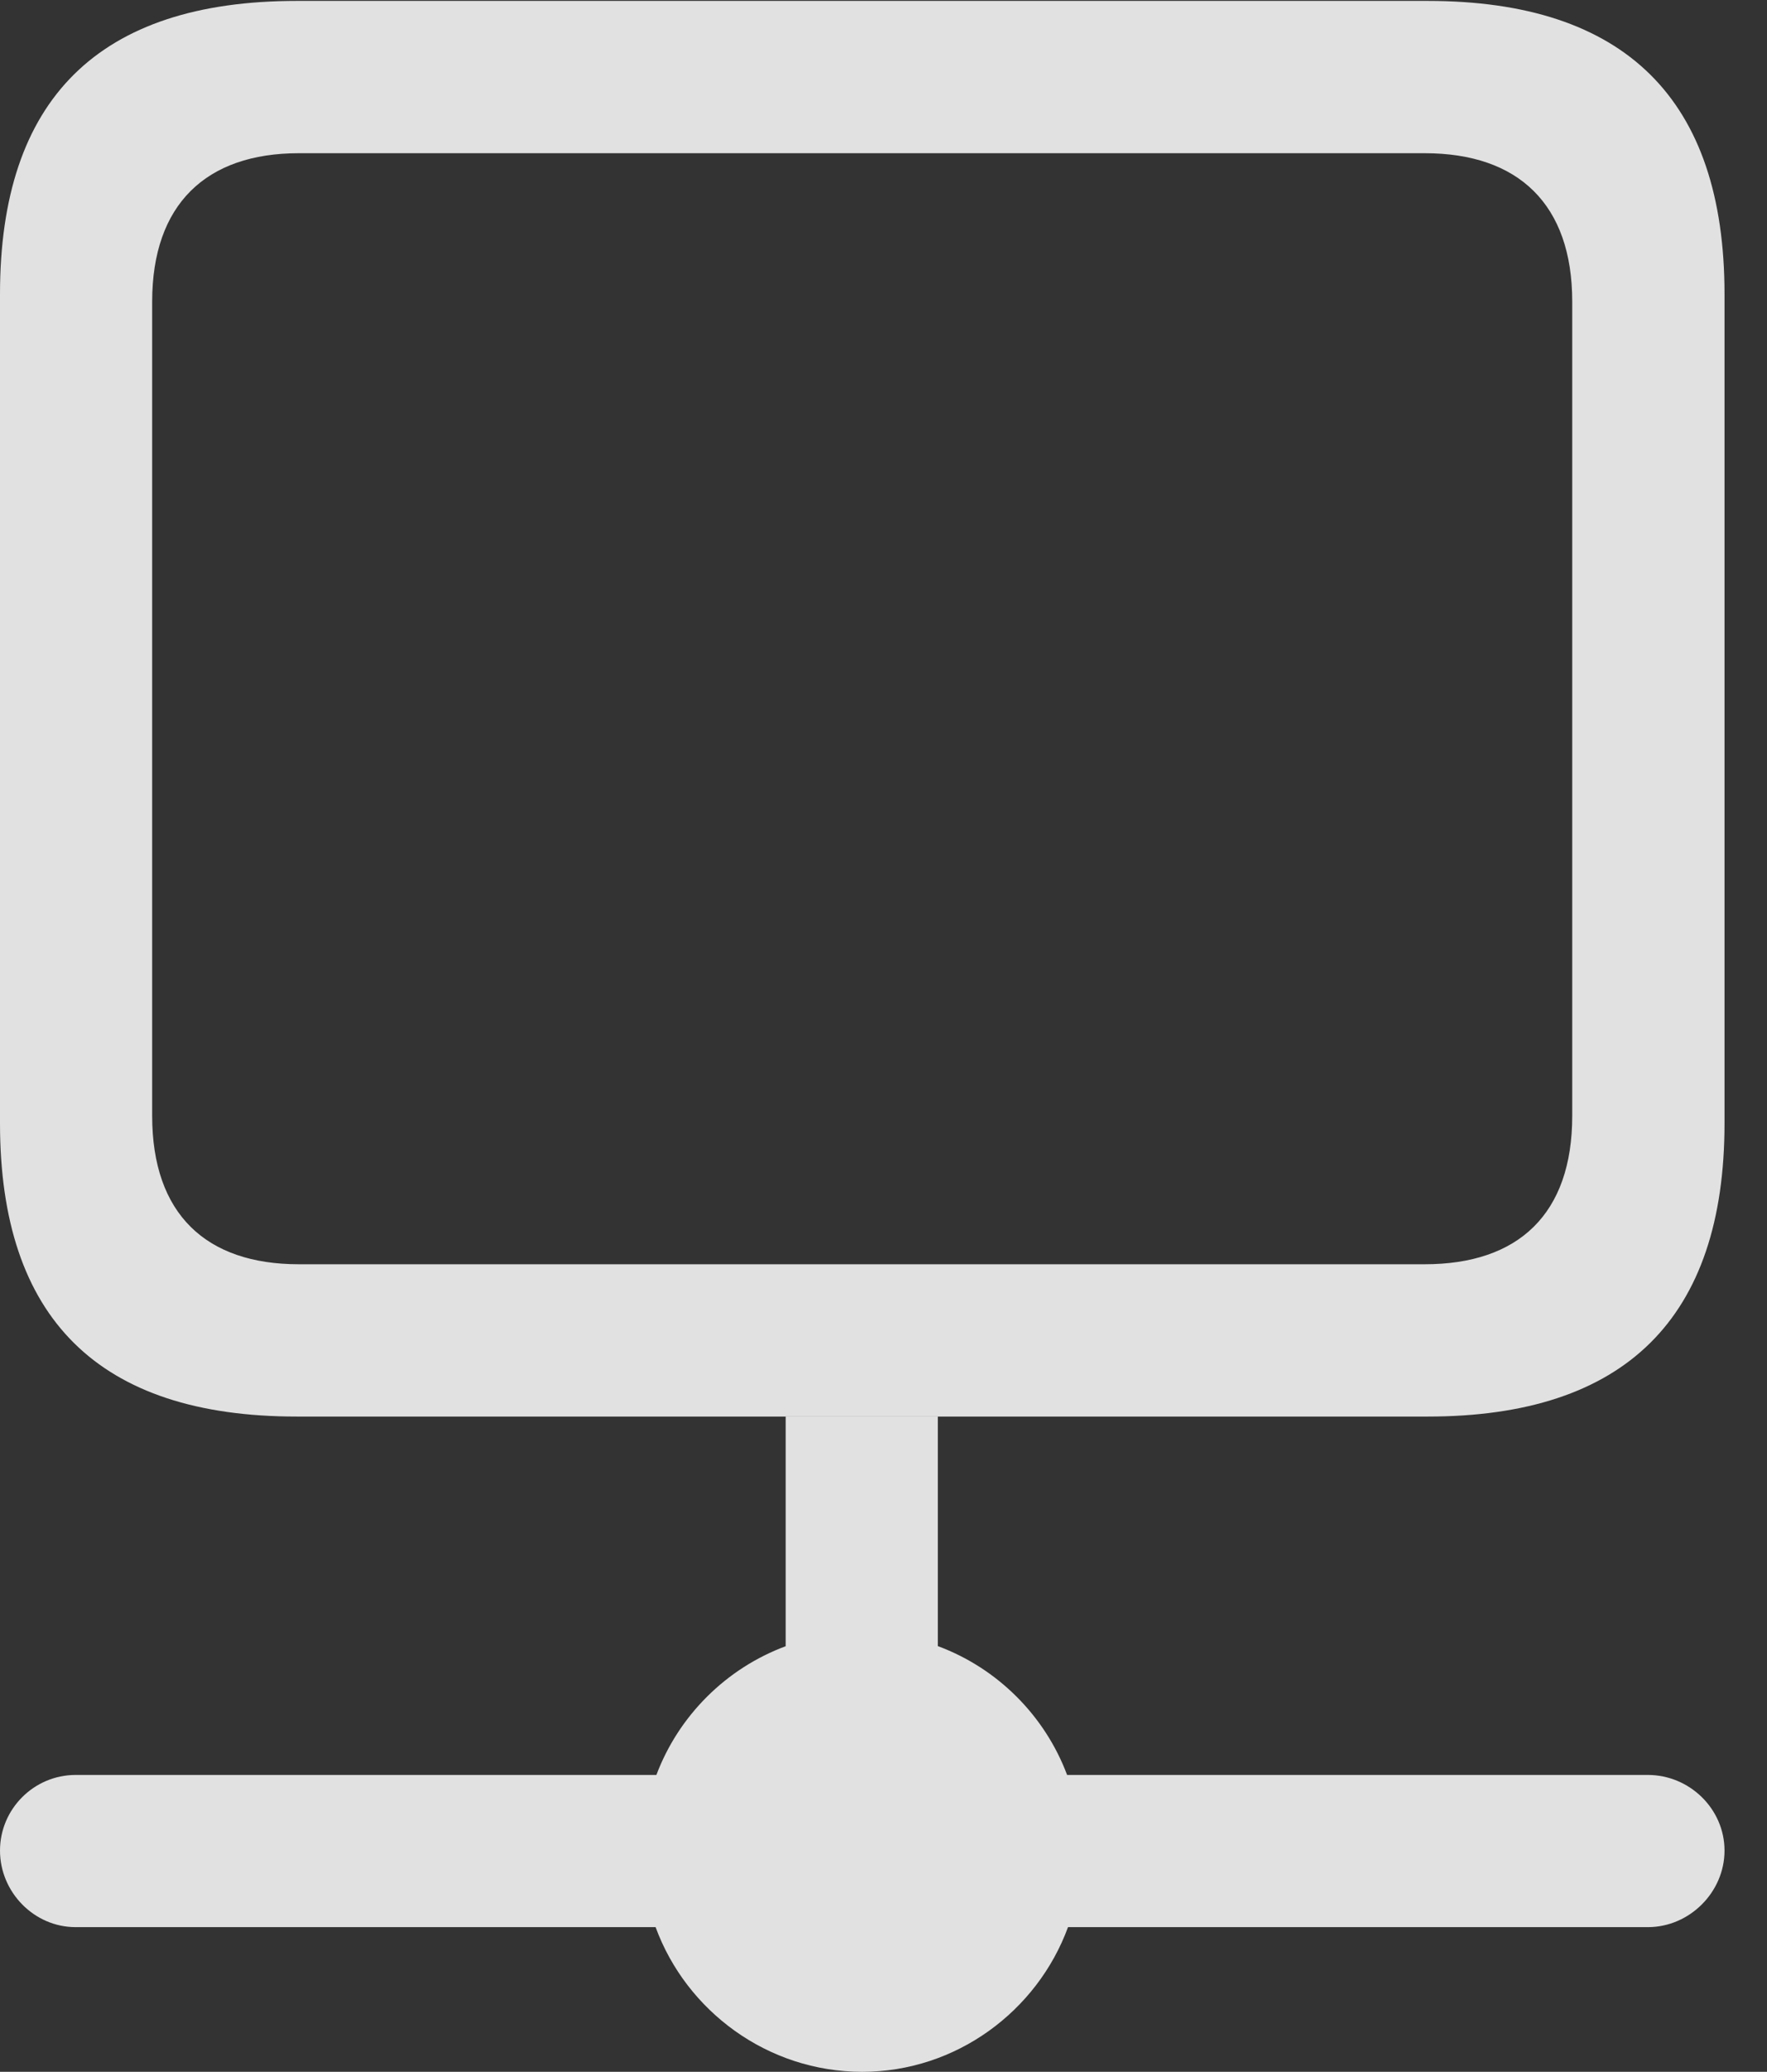 <?xml version="1.0" encoding="UTF-8"?>
<!--Generator: Apple Native CoreSVG 326-->
<!DOCTYPE svg
PUBLIC "-//W3C//DTD SVG 1.1//EN"
       "http://www.w3.org/Graphics/SVG/1.1/DTD/svg11.dtd">
<svg version="1.1" xmlns="http://www.w3.org/2000/svg" xmlns:xlink="http://www.w3.org/1999/xlink" viewBox="0 0 15.514 18.187">
 <rect x="0" y="0" width="15.514" height="18.187" fill="#333333" stroke="none"/>
 <g>
  <rect height="18.187" opacity="0" width="15.514" x="0" y="0"/>
  <path d="M8.234 14.45C8.755 14.643 9.173 15.058 9.369 15.581L14.468 15.581C14.834 15.581 15.141 15.879 15.141 16.245C15.141 16.61 14.834 16.917 14.468 16.917L9.377 16.917C9.107 17.654 8.395 18.187 7.57 18.187C6.74 18.187 6.026 17.654 5.756 16.917L0.664 16.917C0.299 16.917 0 16.61 0 16.245C0 15.879 0.299 15.581 0.664 15.581L5.763 15.581C5.959 15.06 6.376 14.645 6.898 14.451L6.898 12.435L8.234 12.435Z" fill="white" fill-opacity="0.85"/>
  <path d="M2.606 12.435L12.534 12.435C14.269 12.435 15.141 11.571 15.141 9.861L15.141 2.582C15.141 0.872 14.269 0.008 12.534 0.008L2.606 0.008C0.863 0.008 0 0.872 0 2.582L0 9.861C0 11.571 0.863 12.435 2.606 12.435ZM2.623 11.098C1.81 11.098 1.336 10.658 1.336 9.795L1.336 2.648C1.336 1.793 1.81 1.345 2.623 1.345L12.509 1.345C13.331 1.345 13.804 1.793 13.804 2.648L13.804 9.795C13.804 10.658 13.331 11.098 12.509 11.098Z" fill="white" fill-opacity="0.85"/>
 </g>
</svg>

